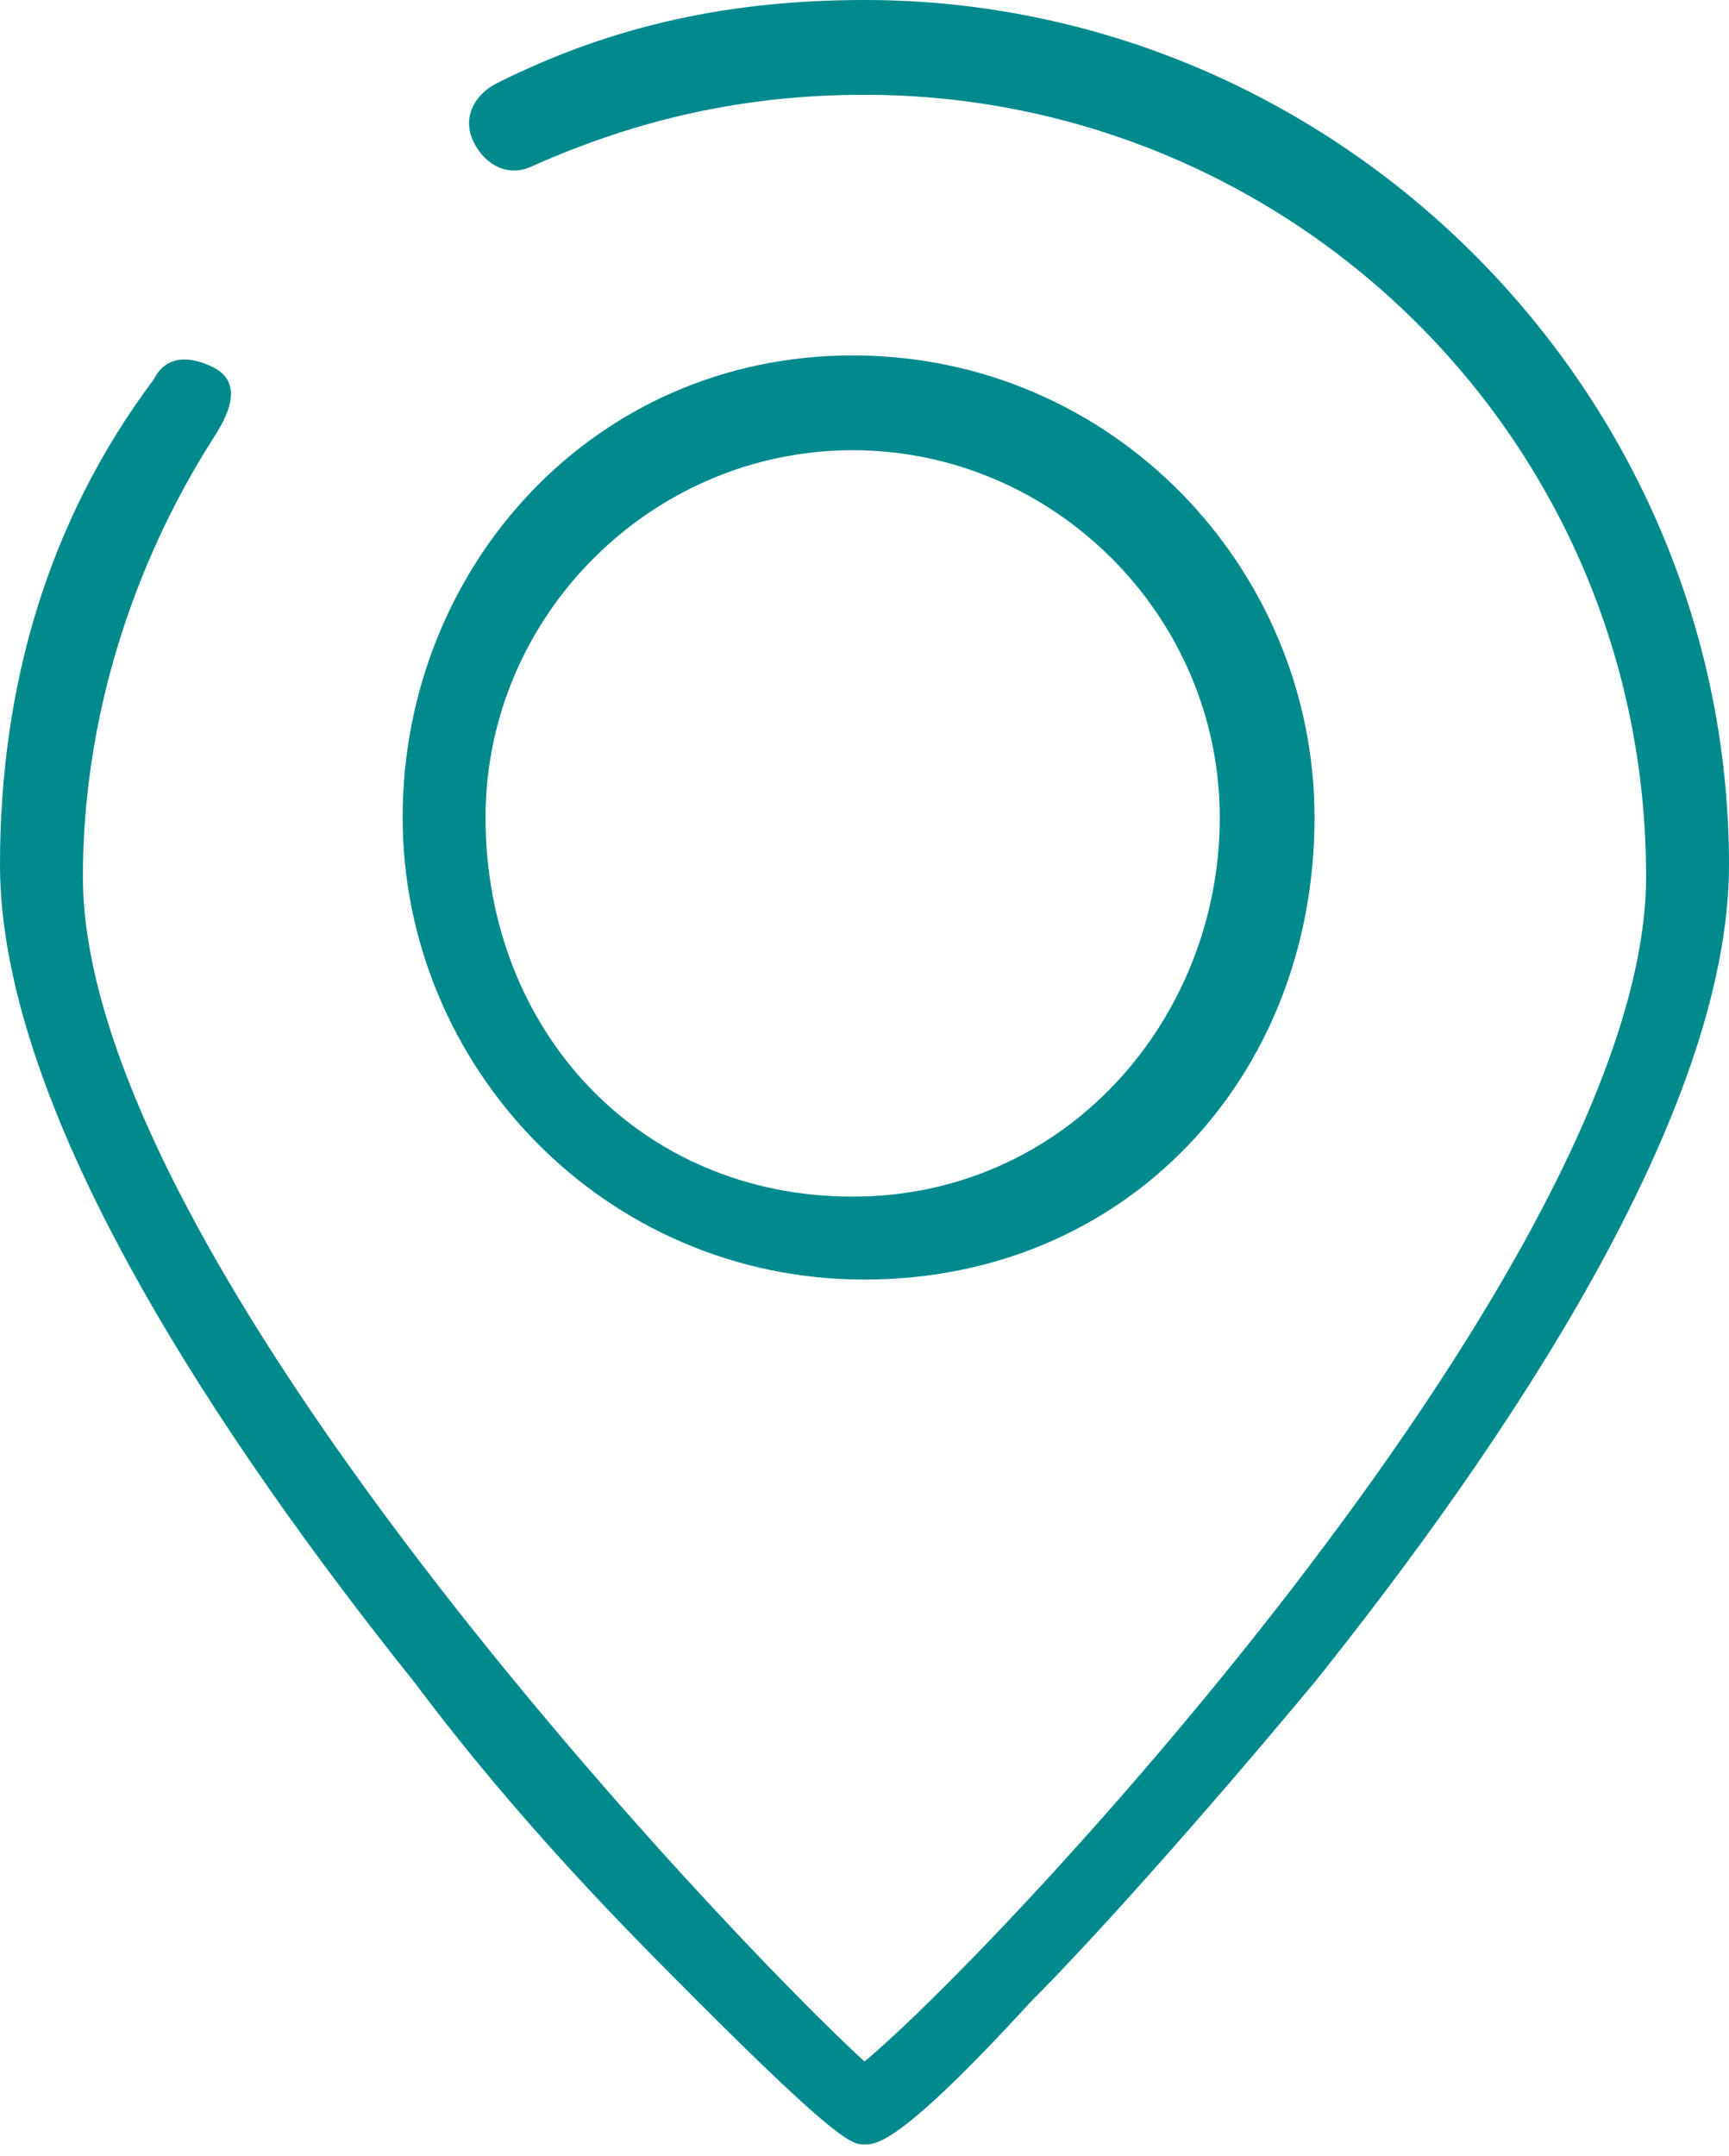 <?xml version="1.0" encoding="utf-8"?>
<!-- Generator: Adobe Illustrator 27.3.1, SVG Export Plug-In . SVG Version: 6.00 Build 0)  -->
<svg version="1.1" id="_レイヤー_2" xmlns="http://www.w3.org/2000/svg" xmlns:xlink="http://www.w3.org/1999/xlink" x="0px"
	 y="0px" viewBox="0 0 14.6 18.2" style="enable-background:new 0 0 14.6 18.2;" xml:space="preserve">
<style type="text/css">
	.st0{fill:#008A8E;}
</style>
<path class="st0" d="M1.8,3.1C1.6,3,1.4,3,1.3,3.2C0.4,4.4,0,5.8,0,7.3c0,2.1,1.9,4.9,3.5,6.9c0.9,1.2,1.8,2.1,2.4,2.7
	c1.2,1.2,1.3,1.2,1.4,1.2s0.3,0,1.4-1.2c0.5-0.5,1.4-1.5,2.4-2.7c1.6-2,3.5-4.8,3.5-6.9c0-4-3.3-7.3-7.3-7.3C6.2,0,5.2,0.2,4.2,0.7
	C4,0.8,3.9,1,4,1.2s0.3,0.3,0.5,0.2C5.4,1,6.3,0.8,7.3,0.8c3.6,0,6.6,2.9,6.6,6.6c0,3.2-5.4,9-6.6,10c-1.2-1.1-6.6-6.8-6.6-10
	c0-1.3,0.4-2.6,1.1-3.7C2,3.4,2,3.2,1.8,3.1L1.8,3.1z"/>
<path class="st0" d="M11.1,6.9c0-2.1-1.7-3.9-3.9-3.9S3.4,4.8,3.4,6.9s1.7,3.9,3.9,3.9S11.1,9.1,11.1,6.9z M4.1,6.9
	c0-1.7,1.4-3.1,3.1-3.1s3.1,1.4,3.1,3.1S9,10.1,7.2,10.1S4.1,8.7,4.1,6.9z"/>
</svg>
